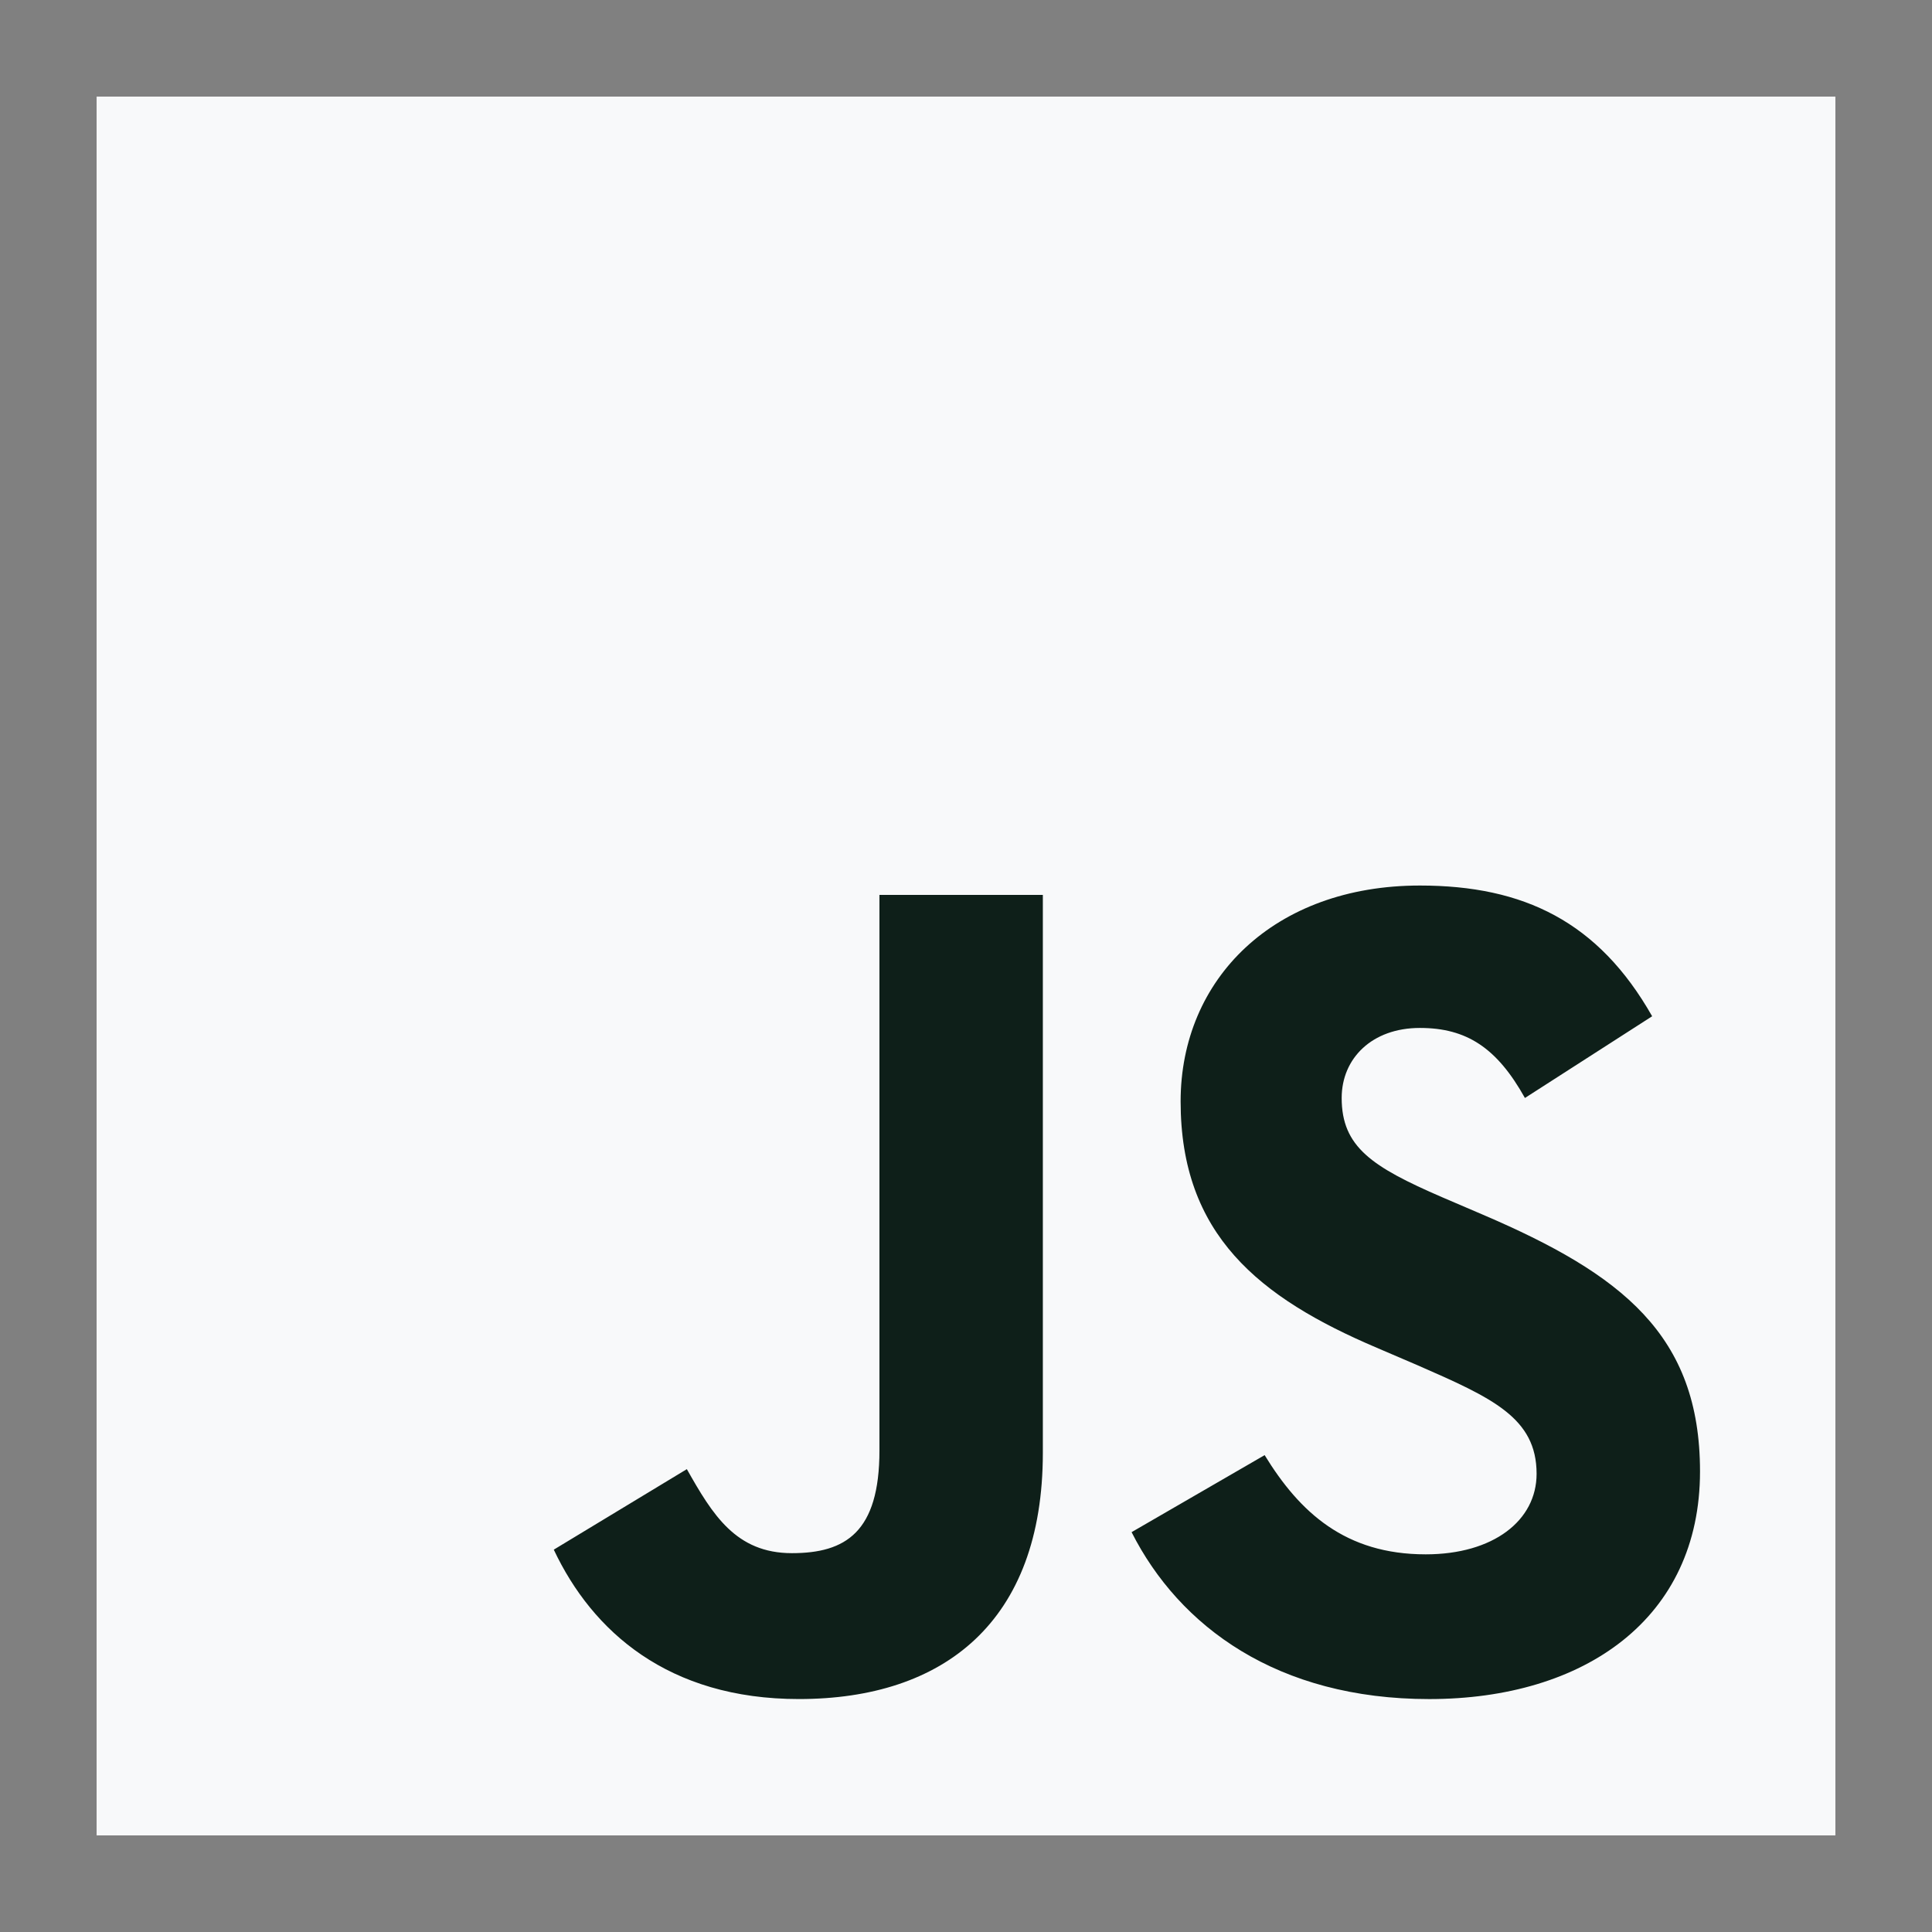 <svg width="80" height="80" viewBox="0 0 80 80" fill="none" xmlns="http://www.w3.org/2000/svg">
<rect x="0" y="0" width="80" height="80" fill="#808080" stroke="none"/>
<g clip-path="url(#clip0_185_579)">
<path d="M4 4H76V76H4V4Z" fill="#F8F9FA"/>
<path d="M22.931 64.168L28.441 60.834C29.504 62.718 30.471 64.313 32.791 64.313C35.014 64.313 36.416 63.444 36.416 60.061V37.055H43.182V60.156C43.182 67.164 39.074 70.354 33.081 70.354C27.668 70.354 24.526 67.551 22.931 64.168M46.857 63.443L52.366 60.254C53.817 62.622 55.702 64.362 59.036 64.362C61.84 64.362 63.627 62.96 63.627 61.027C63.627 58.707 61.791 57.885 58.698 56.532L57.007 55.807C52.125 53.729 48.887 51.119 48.887 45.609C48.887 40.535 52.753 36.668 58.795 36.668C63.096 36.668 66.189 38.166 68.412 42.081L63.144 45.465C61.984 43.386 60.728 42.565 58.794 42.565C56.813 42.565 55.556 43.822 55.556 45.465C55.556 47.494 56.813 48.316 59.712 49.573L61.404 50.298C67.156 52.763 70.394 55.276 70.394 60.93C70.394 67.02 65.609 70.355 59.181 70.355C52.898 70.355 48.838 67.359 46.857 63.444" fill="#0E1F19"/>
</g>
<defs>
<clipPath id="clip0_185_579">
<rect width="72" height="72" fill="white" transform="translate(4 4)"/>
</clipPath>
</defs>
</svg>
